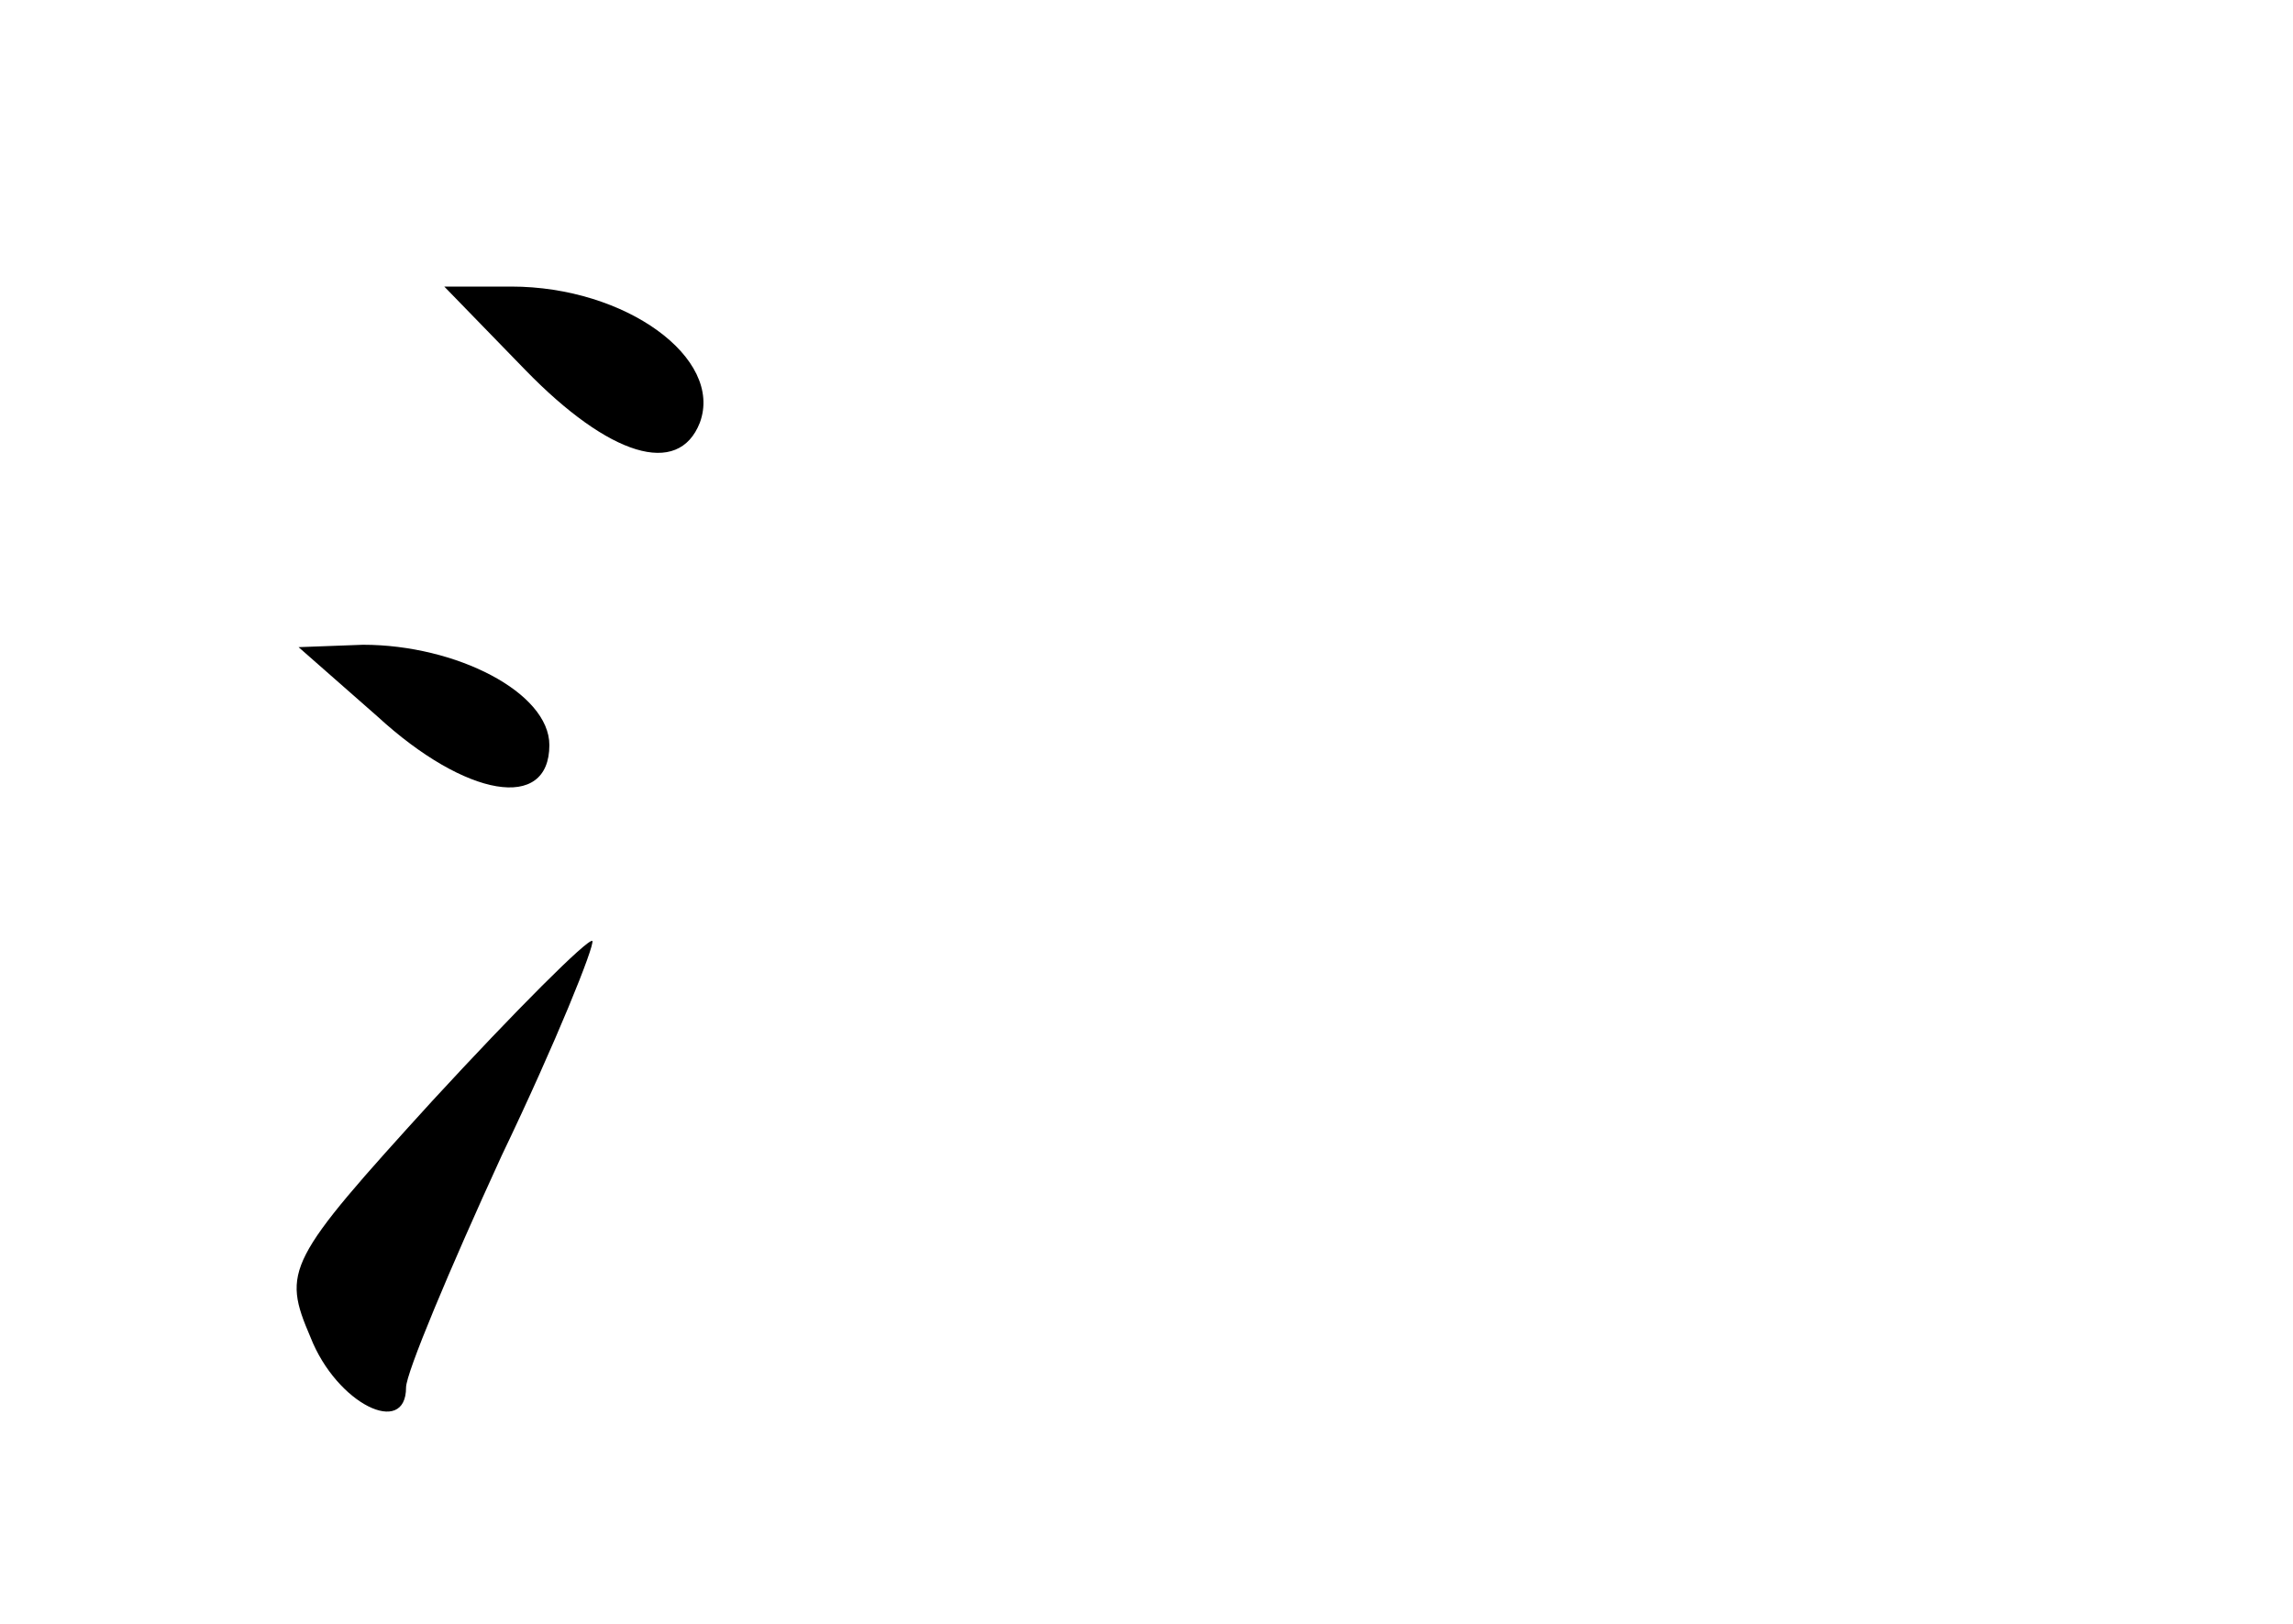 <?xml version="1.0" standalone="no"?>
<!DOCTYPE svg PUBLIC "-//W3C//DTD SVG 20010904//EN"
 "http://www.w3.org/TR/2001/REC-SVG-20010904/DTD/svg10.dtd">
<svg version="1.0" xmlns="http://www.w3.org/2000/svg"
 width="96pt" height="68pt" viewBox="0 0 96 68"
 preserveAspectRatio="xMidYMid meet">
<g transform="translate(0,68) scale(0.1,-0.1)"
fill="#000000" stroke="none">
<path d="M220 525 c35 -36 64 -45 73 -22 10 27 -31 57 -79 57 l-28 0 34 -35z"/>
<path d="M158 380 c37 -34 72 -40 72 -12 0 22 -39 42 -78 42 l-27 -1 33 -29z"/>
<path d="M181 219 c-61 -67 -63 -71 -51 -99 11 -28 40 -42 40 -21 0 6 18 49
40 97 23 48 39 88 38 90 -2 1 -32 -29 -67 -67z"/>
</g>
</svg>
